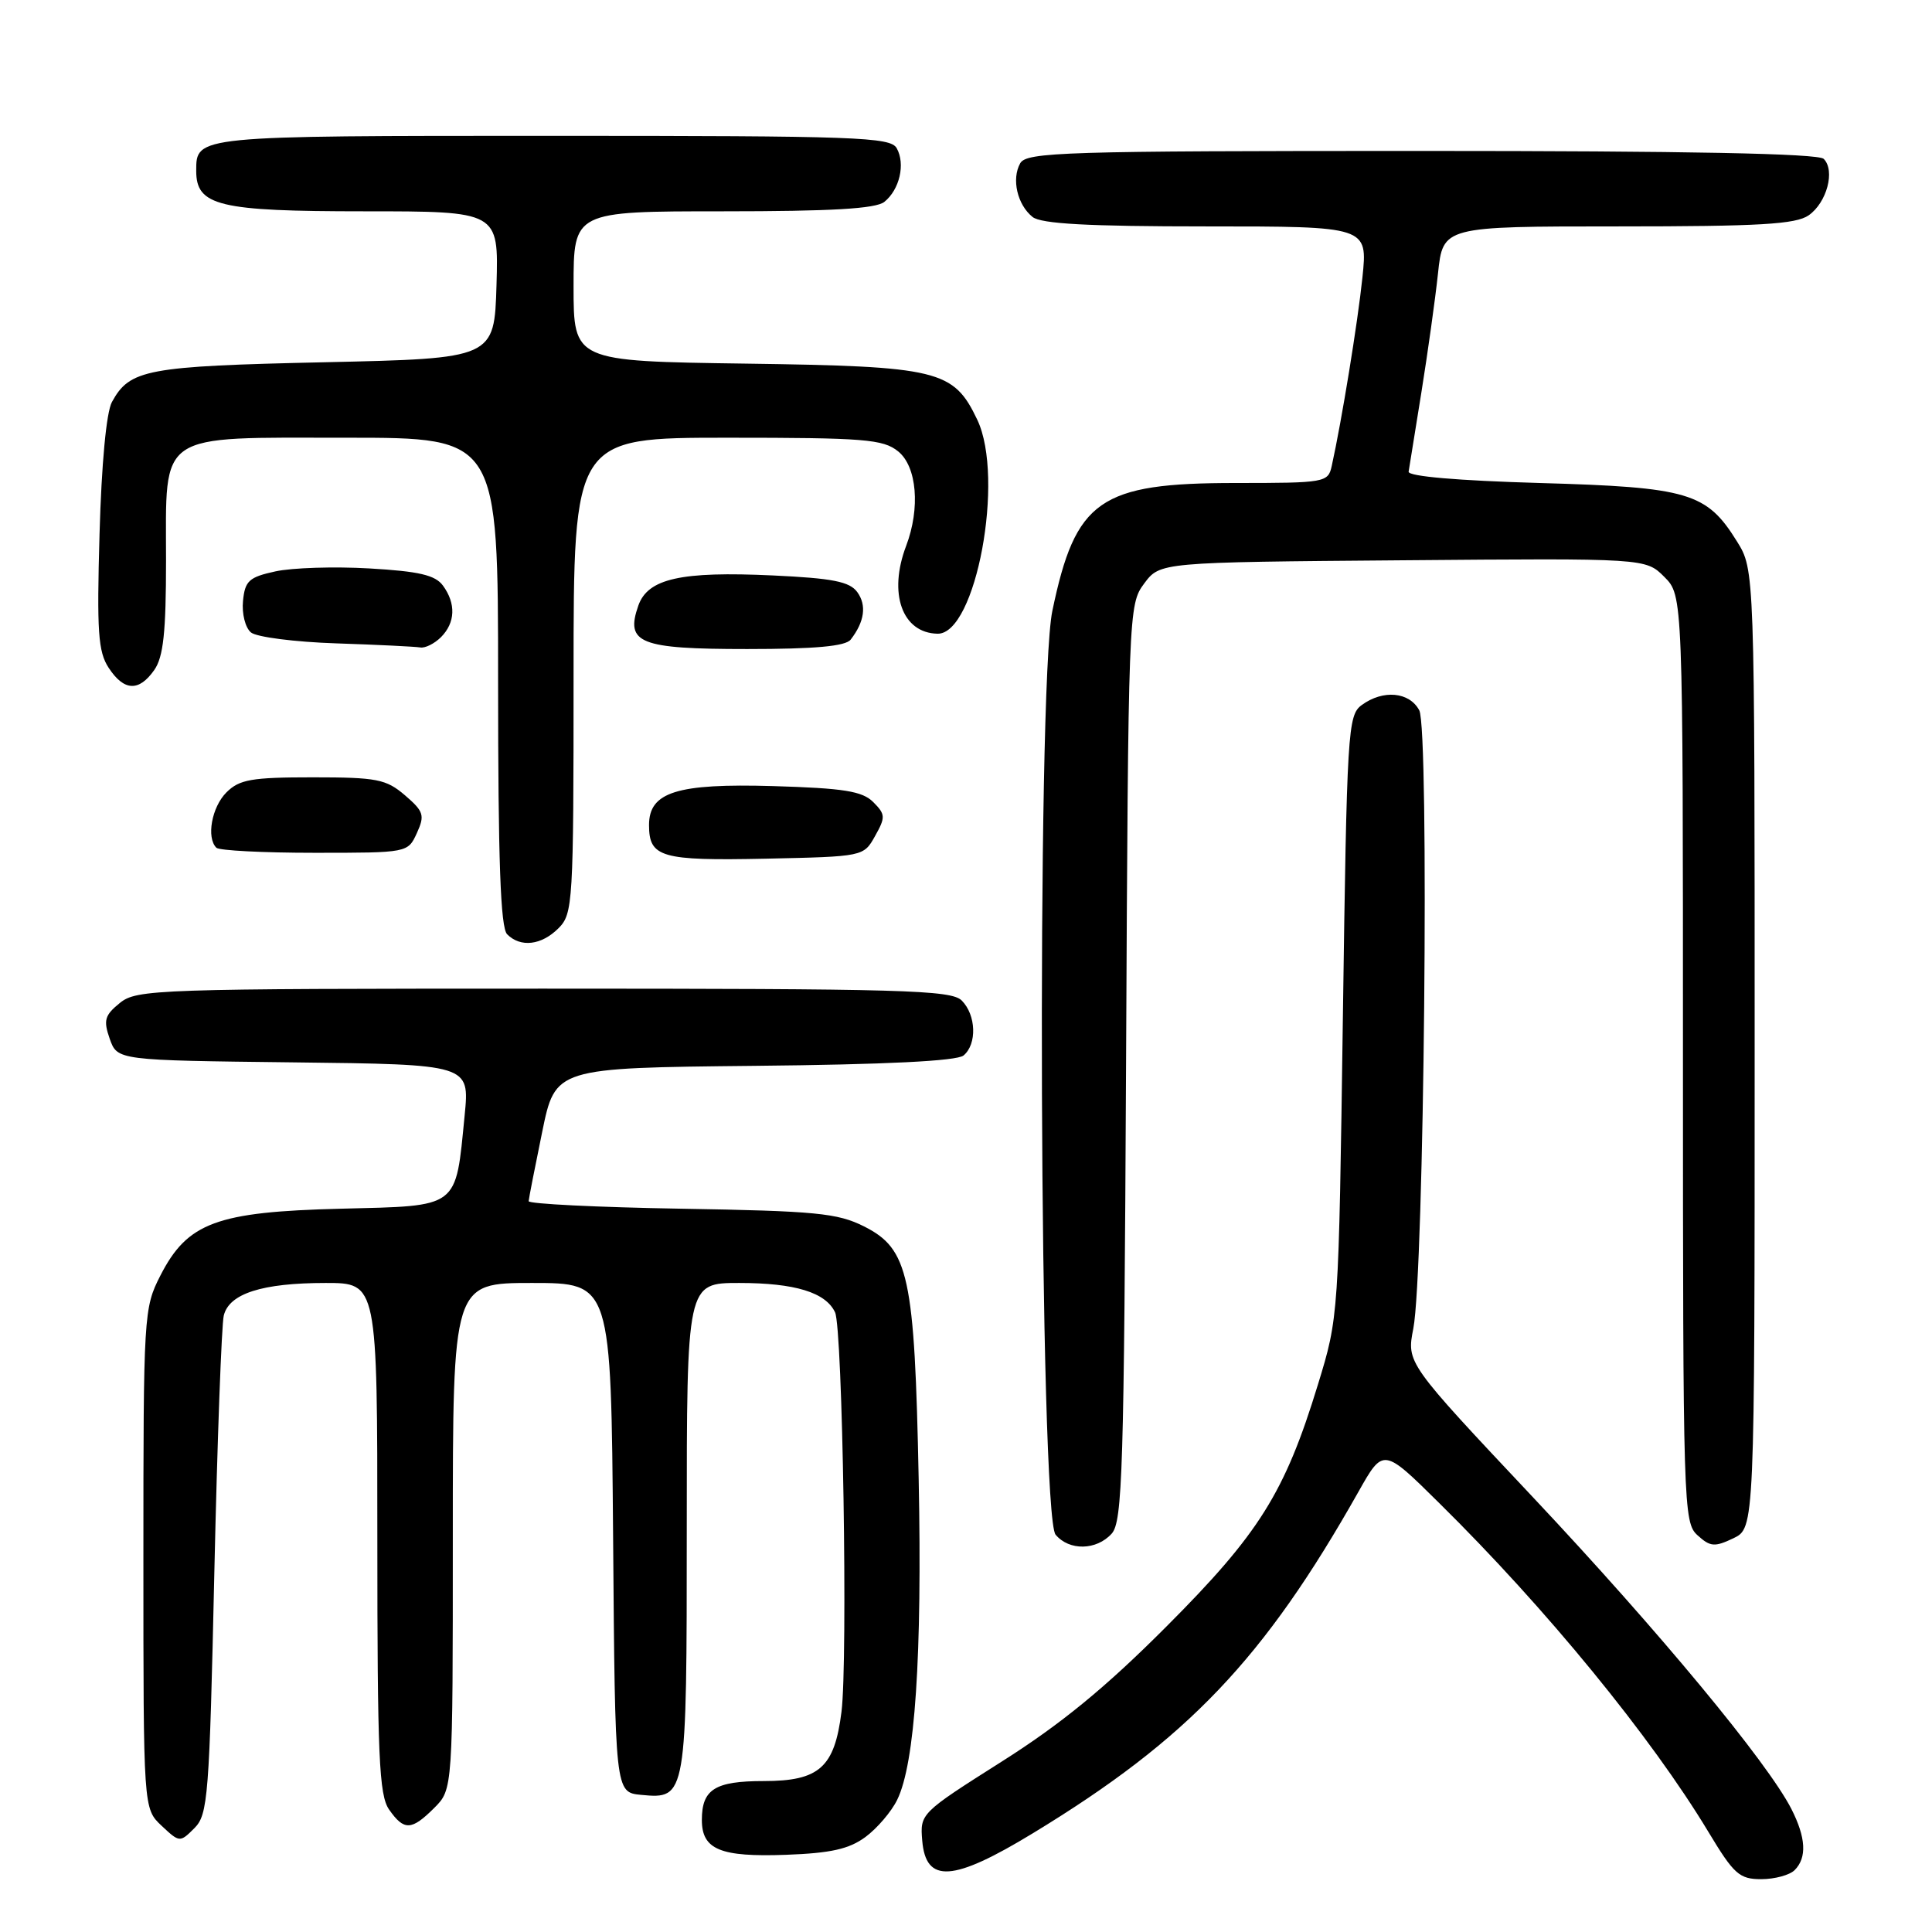 <?xml version="1.0" encoding="UTF-8" standalone="no"?>
<!DOCTYPE svg PUBLIC "-//W3C//DTD SVG 1.1//EN" "http://www.w3.org/Graphics/SVG/1.1/DTD/svg11.dtd" >
<svg xmlns="http://www.w3.org/2000/svg" xmlns:xlink="http://www.w3.org/1999/xlink" version="1.1" viewBox="0 0 256 256">
 <g >
 <path fill="currentColor"
d=" M 237.80 247.80 C 239.45 246.15 239.30 243.50 237.37 239.70 C 234.20 233.50 219.77 216.09 203.17 198.44 C 186.38 180.60 186.38 180.60 187.27 176.05 C 188.71 168.69 189.41 96.63 188.06 94.12 C 186.75 91.67 183.27 91.35 180.44 93.42 C 178.59 94.77 178.47 96.74 177.94 134.67 C 177.38 174.50 177.38 174.50 174.63 183.47 C 170.24 197.81 166.85 203.21 154.53 215.55 C 146.48 223.62 140.59 228.45 132.70 233.44 C 121.97 240.24 121.90 240.31 122.20 243.89 C 122.68 249.60 126.27 249.36 136.87 242.91 C 157.39 230.44 167.49 219.84 180.00 197.67 C 183.29 191.83 183.29 191.83 190.71 199.17 C 204.87 213.13 218.79 230.15 226.38 242.75 C 229.75 248.35 230.48 249.00 233.37 249.00 C 235.15 249.00 237.14 248.46 237.80 247.80 Z  M 114.68 243.41 C 116.23 242.26 118.12 240.05 118.88 238.49 C 121.25 233.67 122.20 219.42 121.73 196.00 C 121.19 169.03 120.42 165.49 114.48 162.50 C 110.97 160.74 108.09 160.46 90.25 160.16 C 79.11 159.97 70.02 159.52 70.05 159.16 C 70.07 158.80 70.88 154.68 71.84 150.00 C 73.58 141.50 73.58 141.50 99.96 141.23 C 117.37 141.06 126.79 140.59 127.67 139.86 C 129.48 138.36 129.35 134.49 127.43 132.57 C 126.04 131.18 119.63 131.00 72.04 131.00 C 20.70 131.00 18.11 131.09 15.88 132.90 C 13.87 134.53 13.68 135.19 14.54 137.65 C 15.55 140.50 15.55 140.50 38.89 140.77 C 62.23 141.04 62.23 141.04 61.57 147.77 C 60.34 160.25 60.99 159.76 45.17 160.16 C 28.68 160.57 24.84 162.00 21.25 169.02 C 19.05 173.32 19.00 174.17 19.00 206.54 C 19.00 239.65 19.00 239.65 21.41 241.92 C 23.79 244.15 23.84 244.16 25.76 242.24 C 27.56 240.44 27.74 238.09 28.40 208.40 C 28.79 190.86 29.36 175.52 29.65 174.32 C 30.36 171.40 34.74 170.00 43.15 170.00 C 50.00 170.00 50.00 170.00 50.00 203.78 C 50.00 232.73 50.22 237.87 51.56 239.78 C 53.54 242.61 54.52 242.57 57.55 239.55 C 60.00 237.09 60.00 237.09 60.00 203.55 C 60.00 170.00 60.00 170.00 70.49 170.00 C 80.97 170.00 80.97 170.00 81.24 203.75 C 81.50 237.50 81.50 237.50 84.96 237.83 C 90.97 238.40 91.00 238.23 91.00 202.31 C 91.00 170.00 91.00 170.00 97.95 170.00 C 105.34 170.00 109.41 171.25 110.65 173.89 C 111.65 176.02 112.36 219.99 111.50 226.83 C 110.58 234.20 108.56 236.00 101.20 236.00 C 94.74 236.00 93.00 237.09 93.00 241.15 C 93.00 245.08 95.43 246.09 104.18 245.77 C 110.10 245.55 112.51 245.01 114.68 243.41 Z  M 147.30 203.22 C 148.74 201.63 148.94 194.89 149.21 140.79 C 149.50 80.90 149.53 80.11 151.61 77.32 C 153.71 74.50 153.71 74.50 185.89 74.24 C 218.06 73.97 218.06 73.97 220.53 76.44 C 223.00 78.91 223.00 78.91 223.00 140.30 C 223.00 199.65 223.06 201.75 224.93 203.43 C 226.62 204.97 227.20 205.01 229.68 203.83 C 232.50 202.47 232.50 202.47 232.50 138.99 C 232.50 75.50 232.50 75.50 230.15 71.73 C 226.14 65.27 223.75 64.56 204.00 64.00 C 193.18 63.69 186.56 63.12 186.65 62.50 C 186.73 61.95 187.49 57.23 188.34 52.00 C 189.18 46.77 190.17 39.69 190.54 36.25 C 191.20 30.00 191.20 30.00 214.38 30.00 C 233.16 30.00 237.95 29.72 239.66 28.53 C 242.07 26.84 243.20 22.60 241.65 21.05 C 240.94 20.34 223.56 20.00 188.35 20.00 C 140.94 20.00 136.01 20.15 135.18 21.64 C 134.01 23.73 134.80 27.13 136.82 28.75 C 137.96 29.66 144.17 30.00 159.81 30.00 C 181.23 30.00 181.23 30.00 180.53 36.75 C 179.90 42.79 177.79 55.73 176.46 61.75 C 175.98 63.93 175.60 64.00 163.73 64.00 C 145.69 64.00 142.51 66.22 139.44 80.95 C 137.34 91.02 137.73 200.77 139.87 203.35 C 141.67 205.51 145.28 205.45 147.30 203.22 Z  M 74.00 123.00 C 75.92 121.08 76.00 119.67 76.00 89.50 C 76.00 58.00 76.00 58.00 96.39 58.00 C 114.56 58.00 117.02 58.20 119.01 59.81 C 121.50 61.82 121.96 67.34 120.07 72.33 C 117.67 78.64 119.54 83.88 124.23 83.97 C 129.32 84.06 133.16 63.36 129.50 55.63 C 126.35 49.01 124.40 48.54 98.75 48.18 C 76.00 47.86 76.00 47.86 76.00 37.93 C 76.00 28.00 76.00 28.00 95.81 28.00 C 110.16 28.00 116.05 27.66 117.18 26.75 C 119.20 25.13 119.99 21.73 118.82 19.64 C 117.99 18.16 113.61 18.00 73.15 18.00 C 25.83 18.00 26.00 17.98 26.00 22.64 C 26.00 27.28 28.98 28.00 48.26 28.00 C 66.07 28.00 66.07 28.00 65.79 37.75 C 65.50 47.50 65.50 47.50 43.00 48.00 C 19.40 48.52 17.20 48.94 14.83 53.27 C 14.09 54.63 13.45 61.47 13.19 70.74 C 12.82 83.69 13.00 86.36 14.40 88.49 C 16.43 91.59 18.41 91.68 20.44 88.78 C 21.65 87.06 22.00 83.77 22.00 74.28 C 22.00 57.05 20.60 58.00 46.00 58.00 C 66.00 58.00 66.00 58.00 66.00 90.30 C 66.00 114.09 66.32 122.92 67.20 123.80 C 68.98 125.58 71.74 125.26 74.00 123.00 Z  M 115.95 110.78 C 117.35 108.29 117.33 107.90 115.71 106.28 C 114.26 104.83 111.82 104.44 102.42 104.16 C 89.70 103.79 86.00 104.95 86.00 109.32 C 86.00 113.61 87.59 114.07 101.44 113.78 C 114.42 113.50 114.43 113.50 115.95 110.78 Z  M 55.24 110.38 C 56.31 108.03 56.15 107.52 53.66 105.38 C 51.16 103.24 49.95 103.00 41.44 103.00 C 33.33 103.00 31.72 103.28 30.00 105.00 C 28.06 106.94 27.32 110.99 28.67 112.33 C 29.03 112.70 34.89 113.00 41.69 113.00 C 54.04 113.00 54.04 113.00 55.24 110.38 Z  M 58.43 84.43 C 60.34 82.51 60.44 79.98 58.69 77.59 C 57.67 76.20 55.52 75.70 48.94 75.32 C 44.30 75.05 38.70 75.23 36.50 75.71 C 33.00 76.47 32.46 76.96 32.20 79.62 C 32.03 81.31 32.50 83.17 33.25 83.80 C 34.00 84.42 39.09 85.07 44.56 85.25 C 50.03 85.43 55.03 85.68 55.68 85.79 C 56.33 85.91 57.56 85.29 58.43 84.43 Z  M 112.72 84.75 C 114.56 82.38 114.86 80.19 113.59 78.45 C 112.57 77.06 110.31 76.62 102.41 76.25 C 90.22 75.68 85.84 76.66 84.58 80.25 C 82.83 85.24 84.73 86.00 99.00 86.00 C 108.02 86.00 112.04 85.63 112.72 84.75 Z "/>
</g>
</svg>